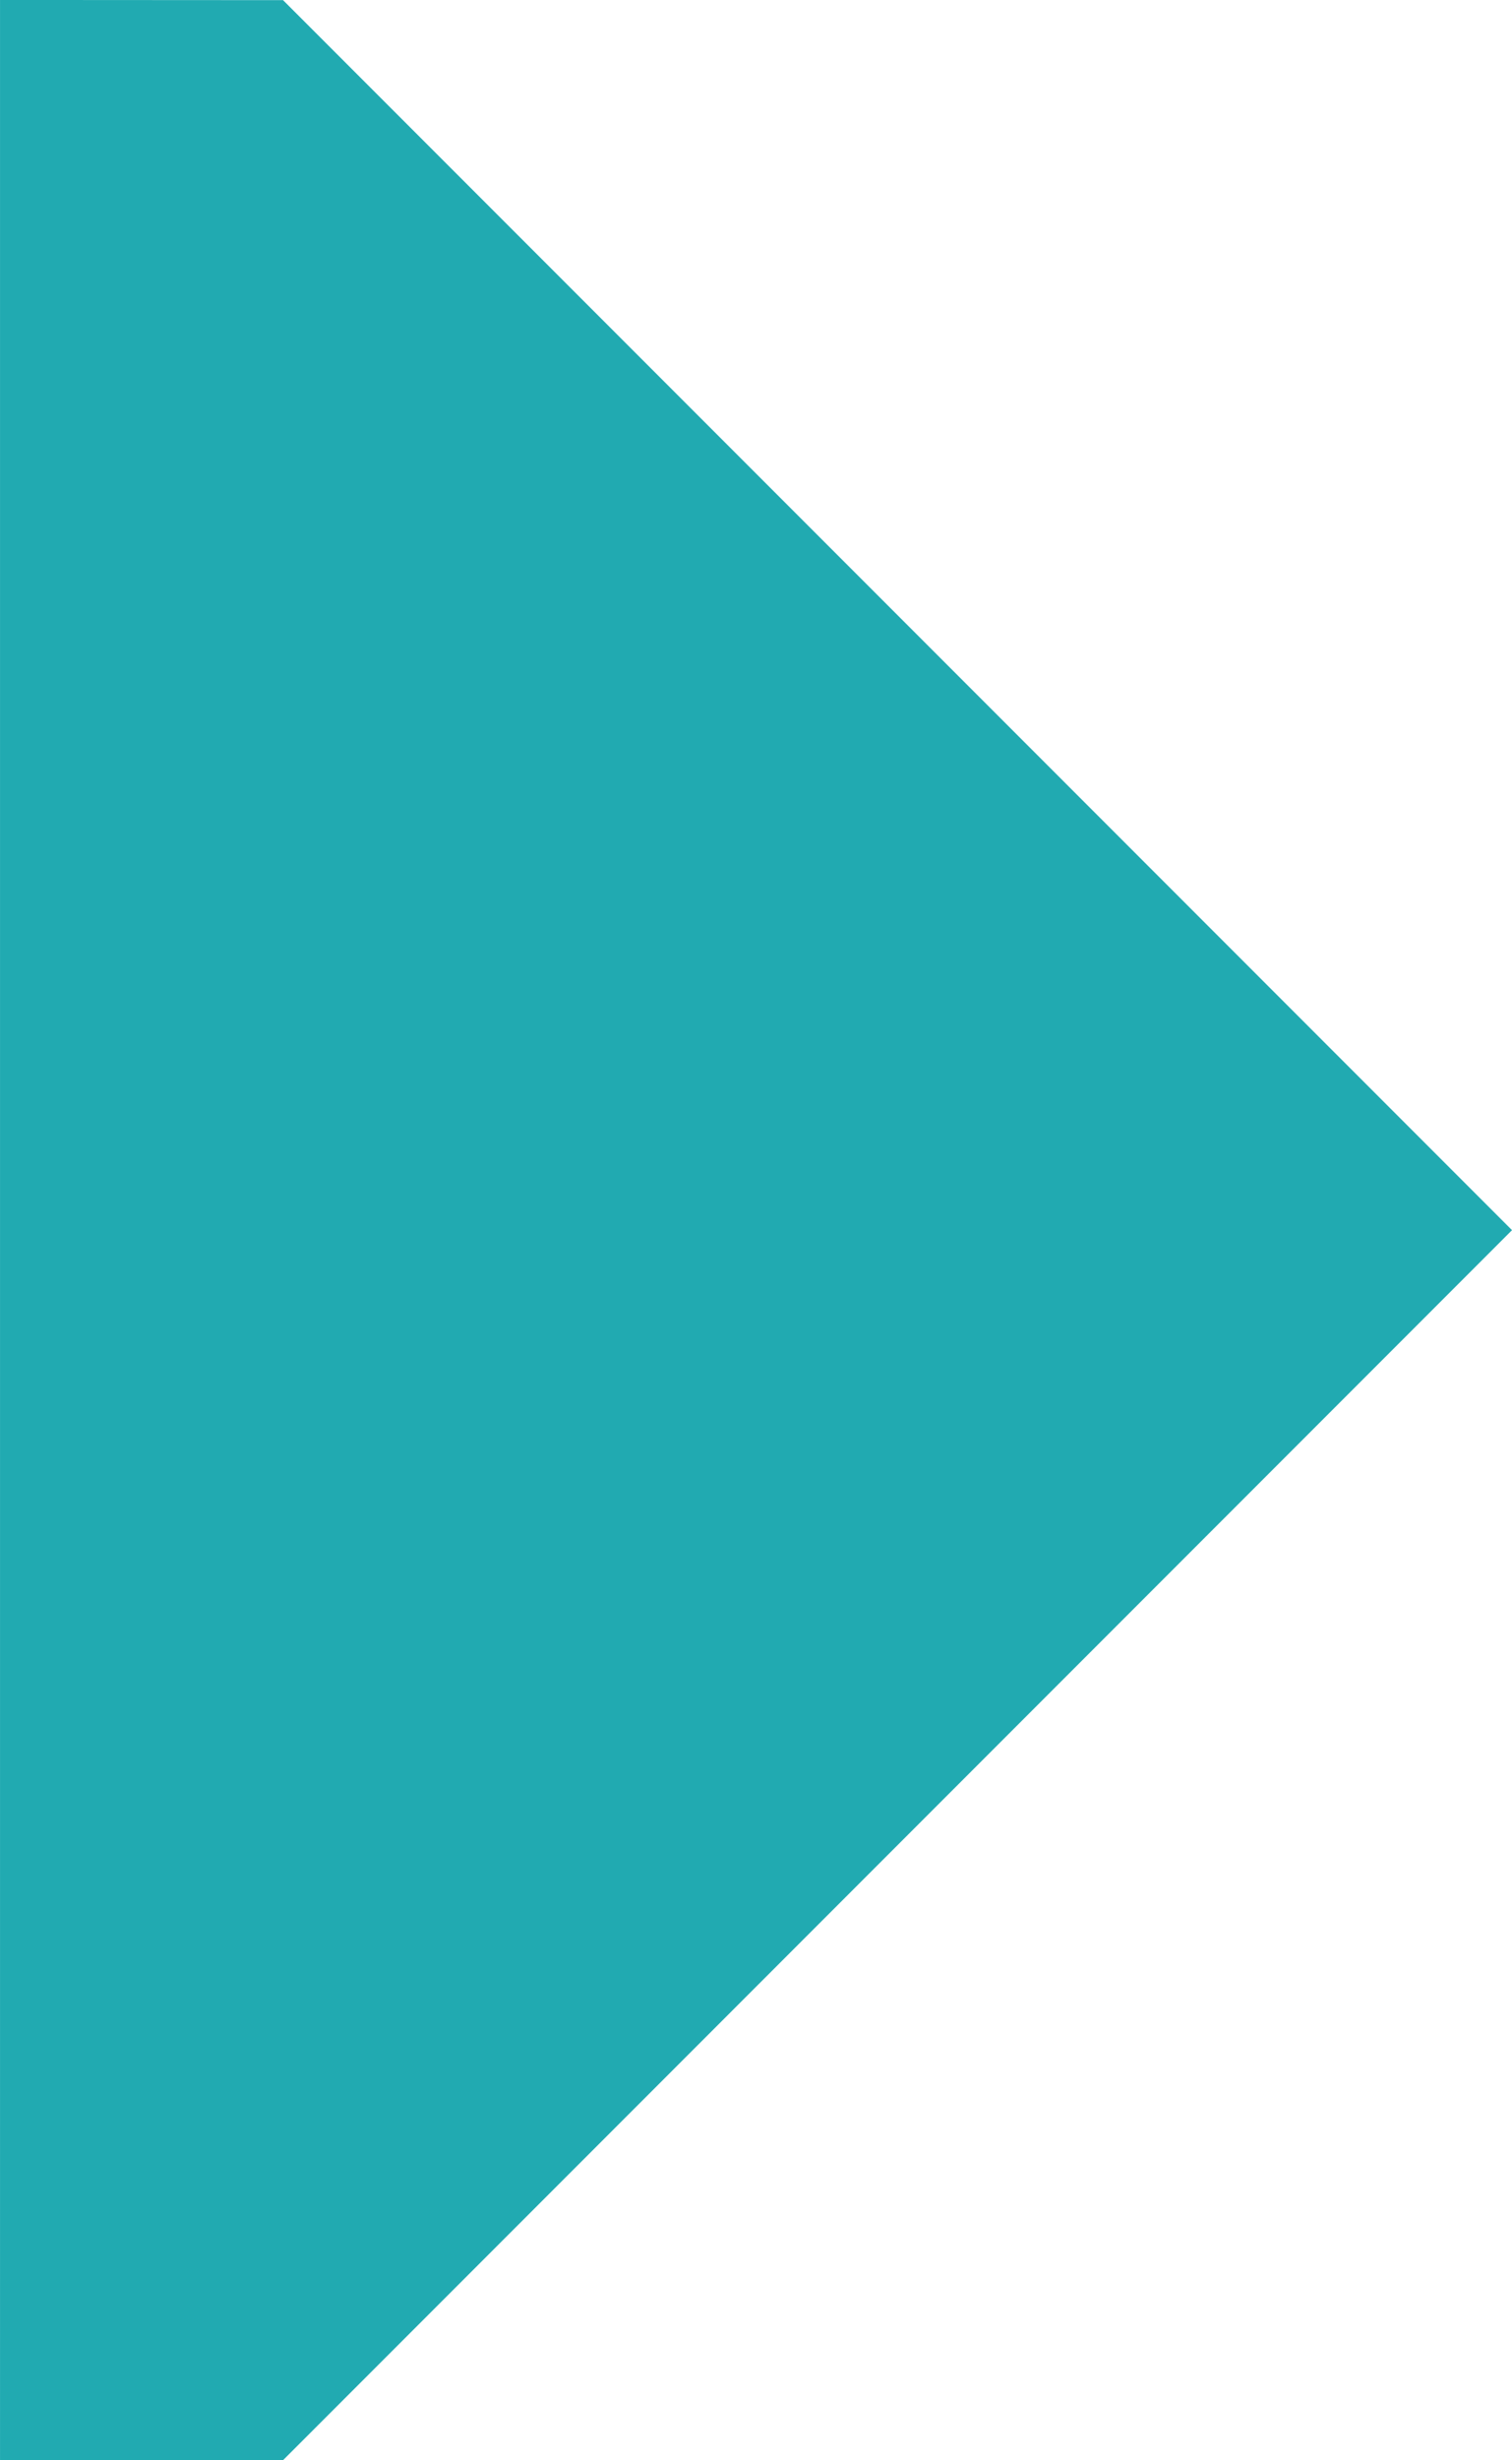 <?xml version="1.0" encoding="UTF-8" standalone="no"?>
<!-- Created with Inkscape (http://www.inkscape.org/) -->

<svg
   xmlns:dc="http://purl.org/dc/elements/1.1/"
   xmlns:cc="http://creativecommons.org/ns#"
   xmlns:rdf="http://www.w3.org/1999/02/22-rdf-syntax-ns#"
   xmlns:svg="http://www.w3.org/2000/svg"
   xmlns="http://www.w3.org/2000/svg"
   xmlns:sodipodi="http://sodipodi.sourceforge.net/DTD/sodipodi-0.dtd"
   xmlns:inkscape="http://www.inkscape.org/namespaces/inkscape"
   width="56.927mm"
   height="92.547mm"
   viewBox="0 0 56.927 92.547"
   version="1.1"
   id="svg8"
   inkscape:version="0.92.4 (5da689c313, 2019-01-14)"
   sodipodi:docname="bg-chamada-lista.svg">
  <defs
     id="defs2" />
  <sodipodi:namedview
     id="base"
     pagecolor="#ffffff"
     bordercolor="#666666"
     borderopacity="1.0"
     inkscape:pageopacity="0.0"
     inkscape:pageshadow="2"
     inkscape:zoom="1.4"
     inkscape:cx="205.46639"
     inkscape:cy="81.336309"
     inkscape:document-units="mm"
     inkscape:current-layer="g829"
     showgrid="false"
     showguides="true"
     inkscape:guide-bbox="true"
     fit-margin-top="0"
     fit-margin-left="0"
     fit-margin-right="0"
     fit-margin-bottom="0"
     inkscape:showpageshadow="false"
     inkscape:window-width="1920"
     inkscape:window-height="1017"
     inkscape:window-x="-8"
     inkscape:window-y="-8"
     inkscape:window-maximized="1">
    <sodipodi:guide
       position="1.0696049e-06,76.377"
       orientation="1,0"
       id="guide881"
       inkscape:locked="false" />
    <sodipodi:guide
       position="7.484,92.547"
       orientation="0,1"
       id="guide883"
       inkscape:locked="false" />
    <sodipodi:guide
       position="4.61,0.005"
       orientation="0,1"
       id="guide885"
       inkscape:locked="false" />
  </sodipodi:namedview>
  <g
     inkscape:label="Camada 1"
     inkscape:groupmode="layer"
     id="layer1"
     transform="translate(-10.475,-185.119)"
     style="display:none">
    <rect
       style="fill:#44a047;fill-opacity:1;stroke:none;stroke-width:0.928;stroke-opacity:1"
       id="rect825"
       width="314.878"
       height="92.604"
       x="-74.249"
       y="185.123" />
  </g>
  <g
     inkscape:groupmode="layer"
     id="layer2"
     inkscape:label="Camada 2"
     style="display:inline"
     transform="translate(-84.724,0.005)">
    <g
       id="g829"
       transform="matrix(1.25,0,0,1.25,-13.967,-101.475)">
      <path
         transform="rotate(45)"
         style="fill:#21aab1;fill-opacity:1;stroke:none;stroke-width:0.262;stroke-opacity:1"
         d="m 119.259,-4.453 h 52.35 V 47.896 l -6.031,6.025 -52.35,-52.35 z"
         id="rect815"
         inkscape:connector-curvature="0"
         sodipodi:nodetypes="cccccc" />
    </g>
  </g>
</svg>
